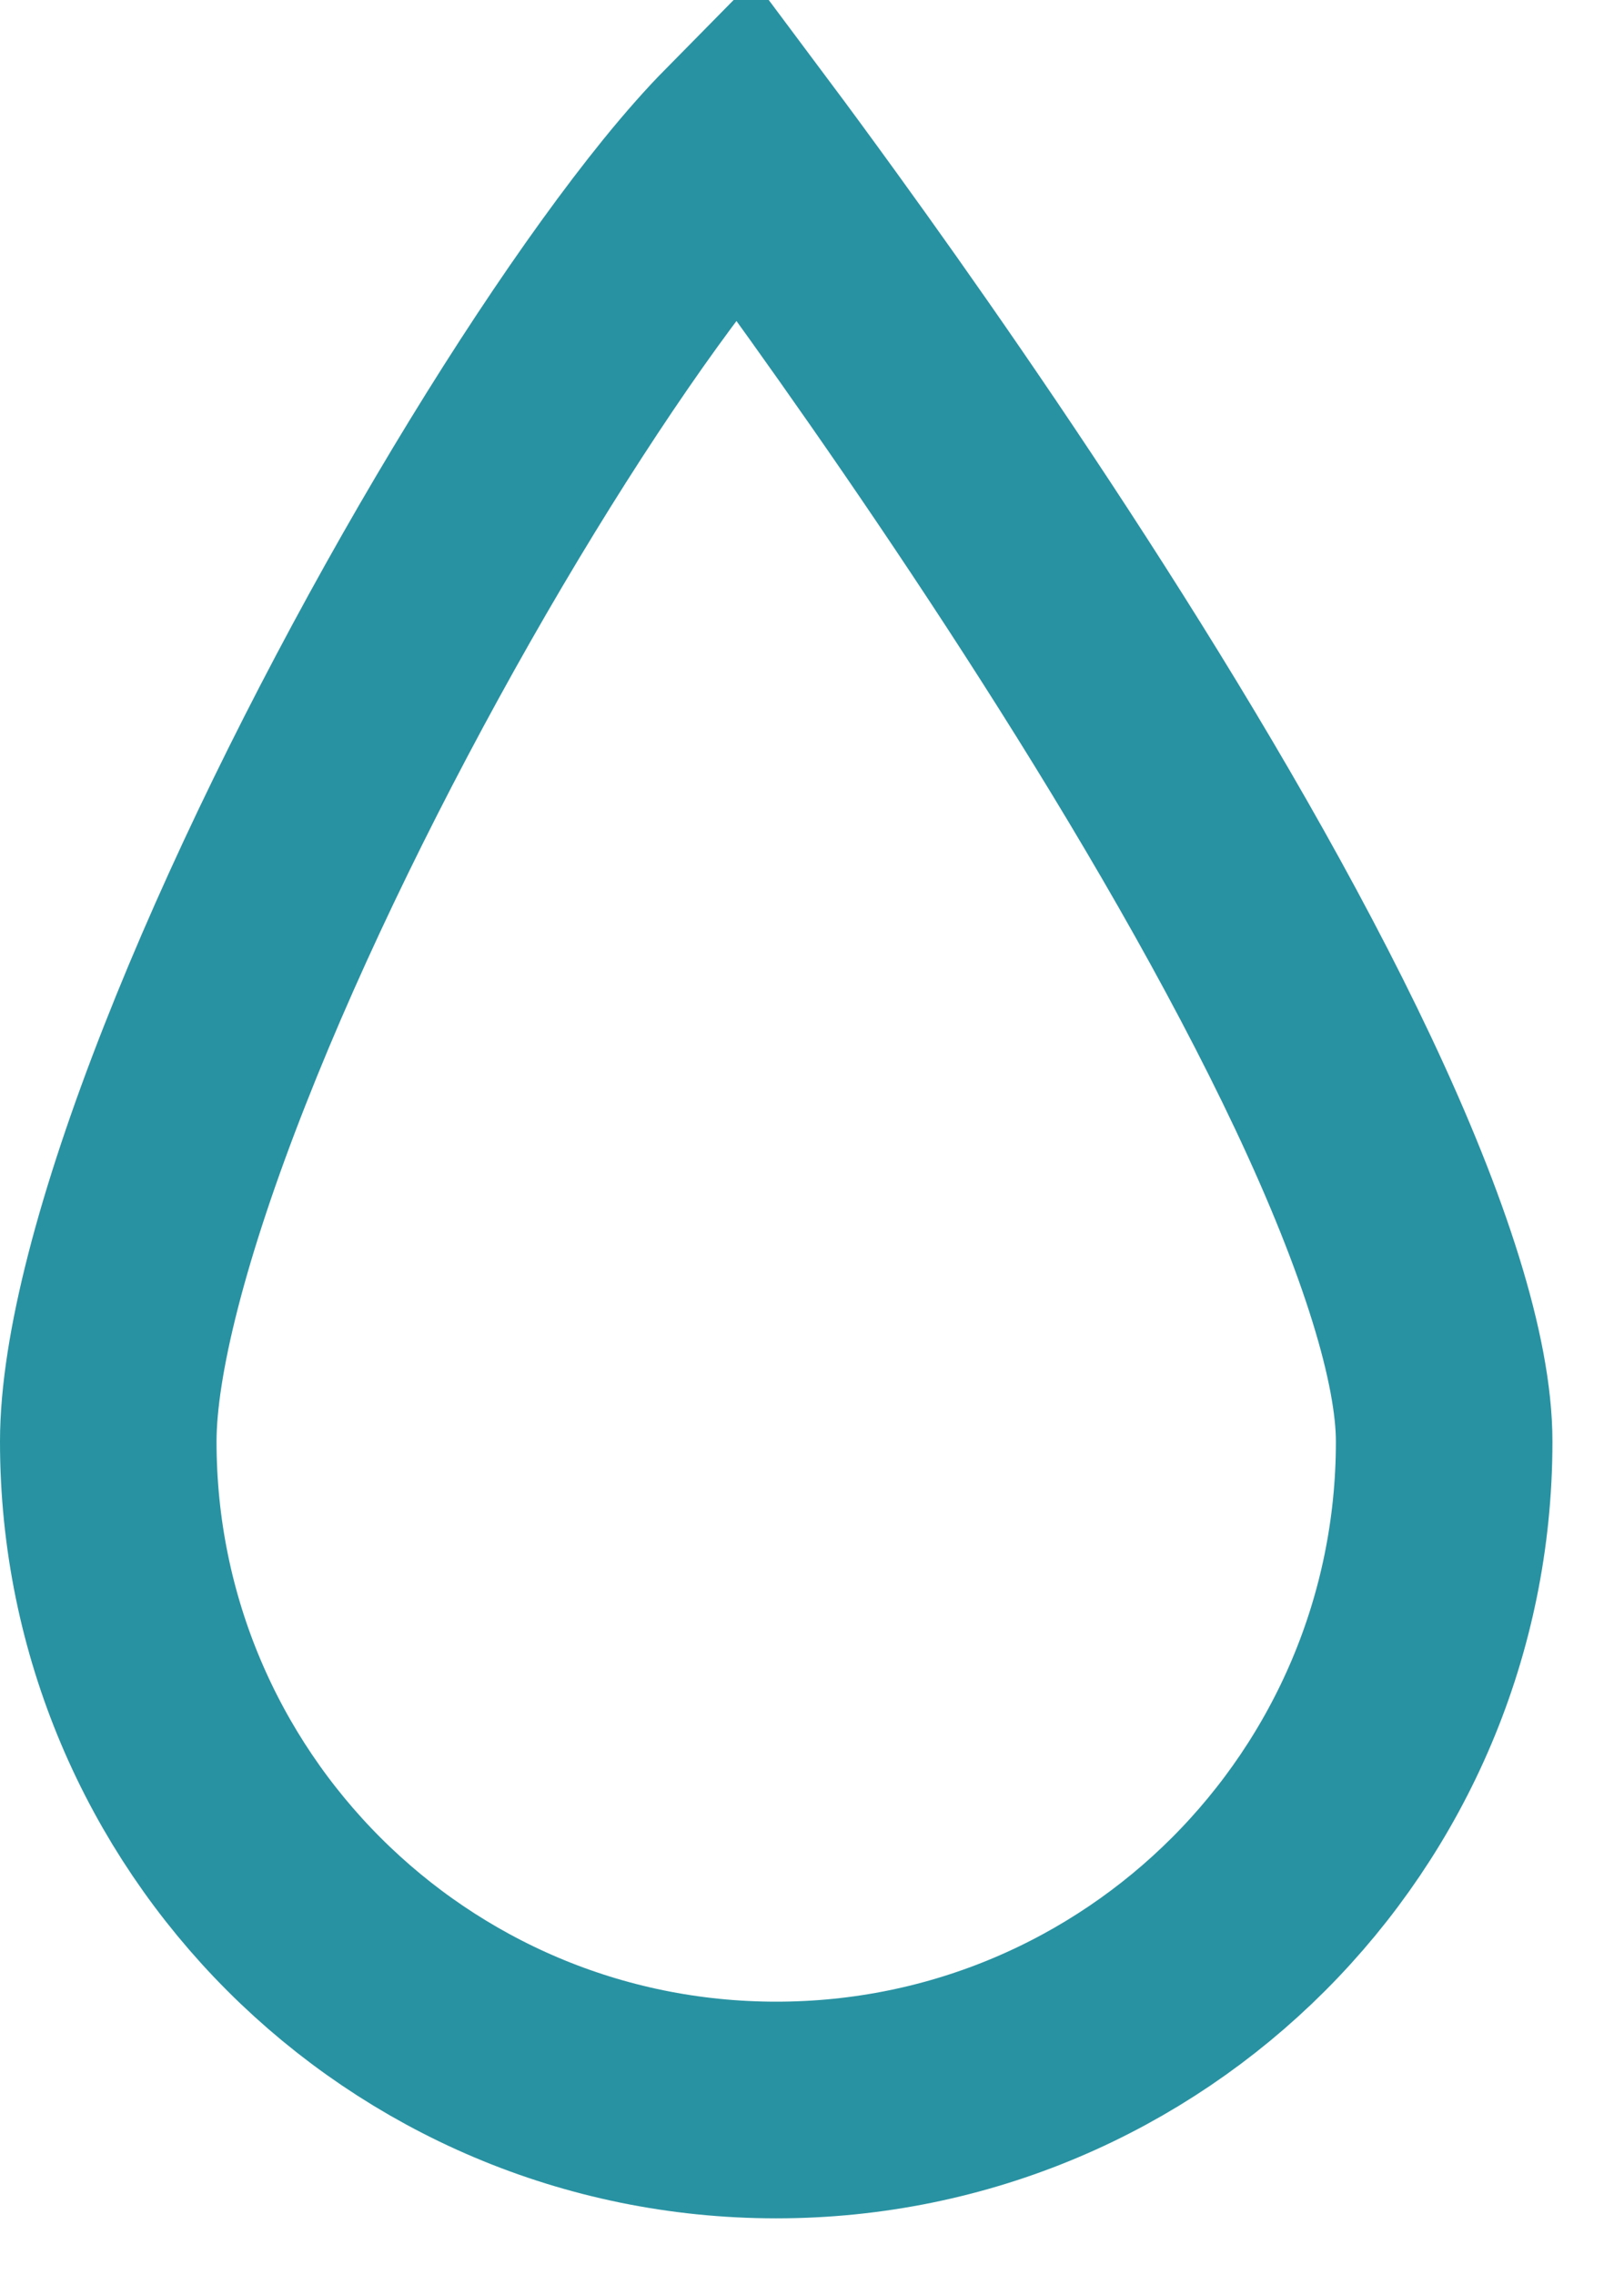 <svg width="15" height="21" viewBox="0 0 15 21" fill="none" xmlns="http://www.w3.org/2000/svg">
<path d="M13.339 13.307C13.339 16.714 10.577 19.477 7.17 19.477C3.762 19.477 1 16.714 1 13.307C1 12.515 1.317 11.293 1.892 9.833C2.454 8.403 3.222 6.849 4.029 5.43C4.839 4.007 5.67 2.755 6.348 1.918C6.542 1.679 6.712 1.489 6.856 1.343C7.028 1.573 7.239 1.86 7.48 2.193C8.145 3.111 9.029 4.374 9.912 5.757C10.797 7.142 11.668 8.63 12.315 10C12.979 11.407 13.339 12.555 13.339 13.307Z" stroke="#2892A2" stroke-width="2"/>
</svg>
